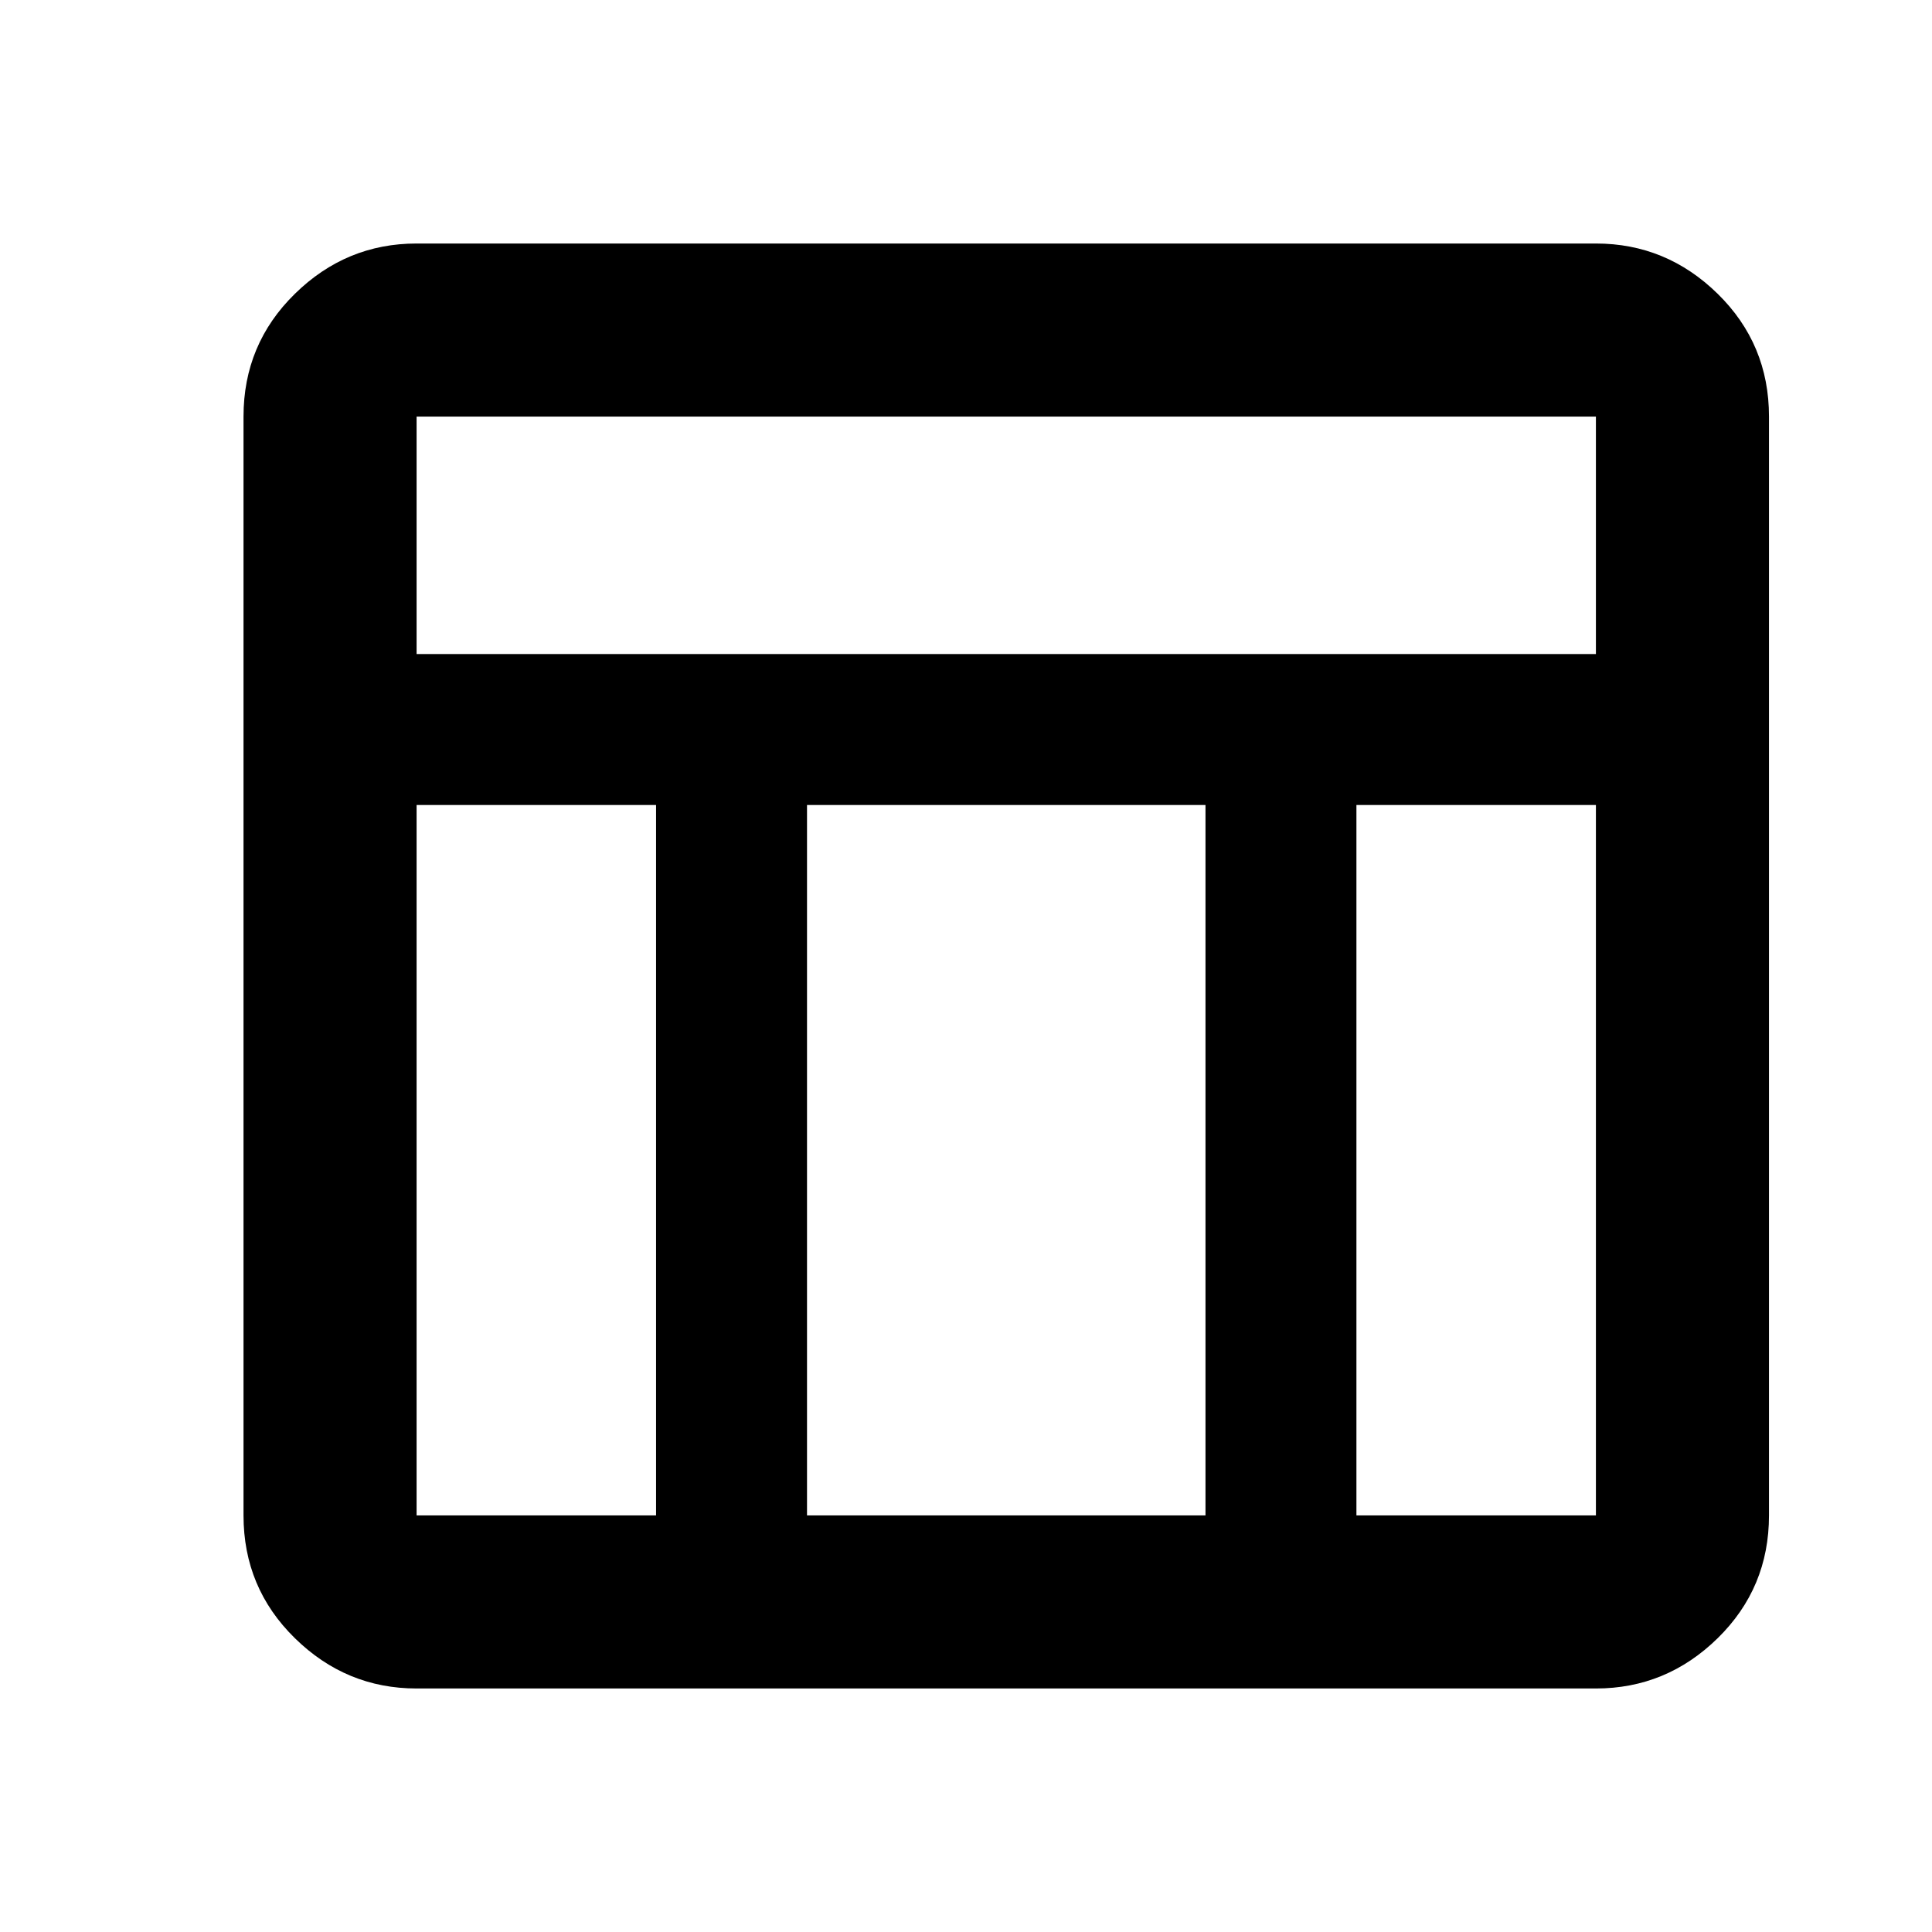 <svg xmlns="http://www.w3.org/2000/svg" height="24" width="24"><path d="M19.825 20.975H5.175Q4.3 20.975 3.663 20.35Q3.025 19.725 3.025 18.825V5.175Q3.025 4.275 3.663 3.65Q4.3 3.025 5.175 3.025H19.825Q20.7 3.025 21.338 3.65Q21.975 4.275 21.975 5.175V18.825Q21.975 19.725 21.338 20.35Q20.7 20.975 19.825 20.975ZM5.175 8.125H19.825V5.175Q19.825 5.175 19.825 5.175Q19.825 5.175 19.825 5.175H5.175Q5.175 5.175 5.175 5.175Q5.175 5.175 5.175 5.175ZM8.15 10H5.175V18.825Q5.175 18.825 5.175 18.825Q5.175 18.825 5.175 18.825H8.15ZM16.85 10V18.825H19.825Q19.825 18.825 19.825 18.825Q19.825 18.825 19.825 18.825V10ZM14.975 10H10.025V18.825H14.975Z"/></svg>